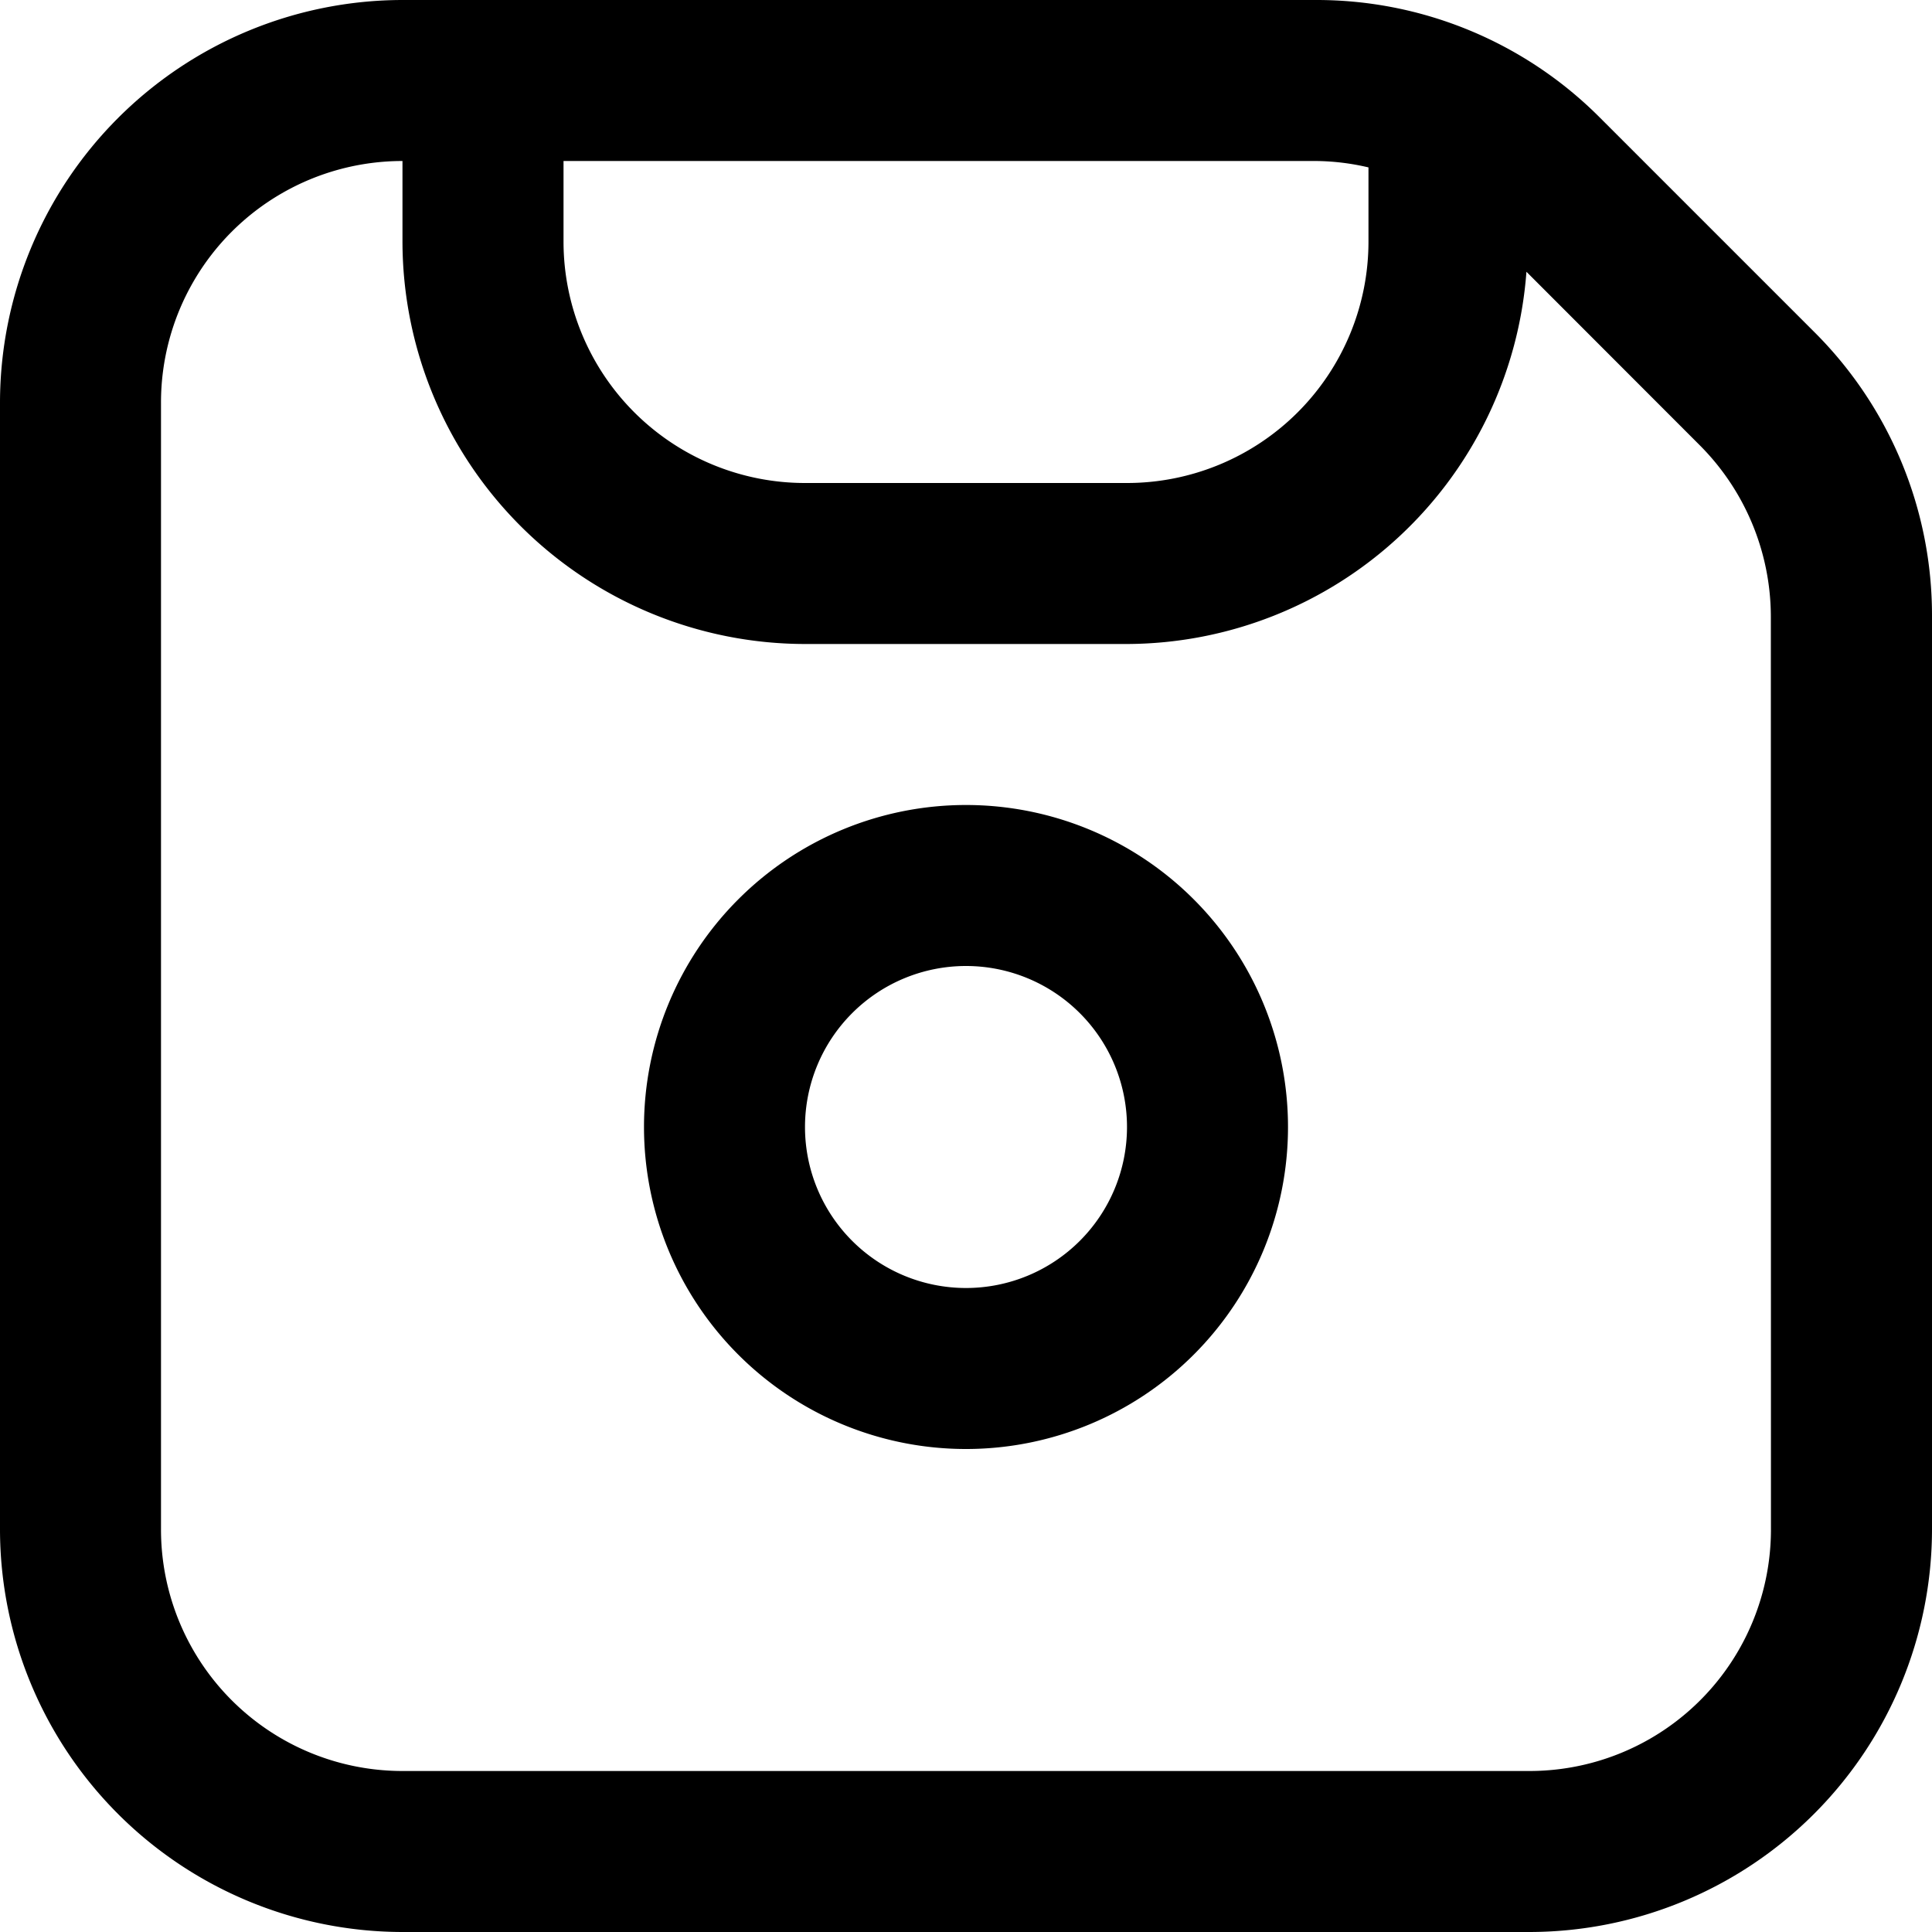 <svg id="SAVE" xmlns="http://www.w3.org/2000/svg" width="37.5" height="37.5" viewBox="0 0 37.5 37.5">
  <path id="Path_1" data-name="Path 1" d="M14.25,10a6.25,6.25,0,1,0,6.25,6.25A6.25,6.25,0,0,0,14.25,10Zm0,9.375a3.125,3.125,0,1,1,3.125-3.125A3.125,3.125,0,0,1,14.25,19.375Z" transform="translate(4.5 5.625)"/>
  <path id="Path_2" data-name="Path 2" d="M35.212,6.441,31.059,2.288A7.759,7.759,0,0,0,25.536,0H7.812A7.822,7.822,0,0,0,0,7.813V29.688A7.822,7.822,0,0,0,7.812,37.5H29.687A7.822,7.822,0,0,0,37.5,29.688V11.964a7.759,7.759,0,0,0-2.288-5.523ZM26.562,3.25V4.688a4.687,4.687,0,0,1-4.687,4.687h-6.25a4.687,4.687,0,0,1-4.687-4.687V3.125h14.6a4.614,4.614,0,0,1,1.027.125Zm7.812,26.437a4.687,4.687,0,0,1-4.687,4.688H7.812a4.687,4.687,0,0,1-4.687-4.688V7.813A4.687,4.687,0,0,1,7.812,3.125V4.688A7.822,7.822,0,0,0,15.625,12.5h6.25a7.8,7.8,0,0,0,7.753-7.225L33,8.65a4.719,4.719,0,0,1,1.372,3.314Z" transform="translate(0 0)"/>
</svg>
